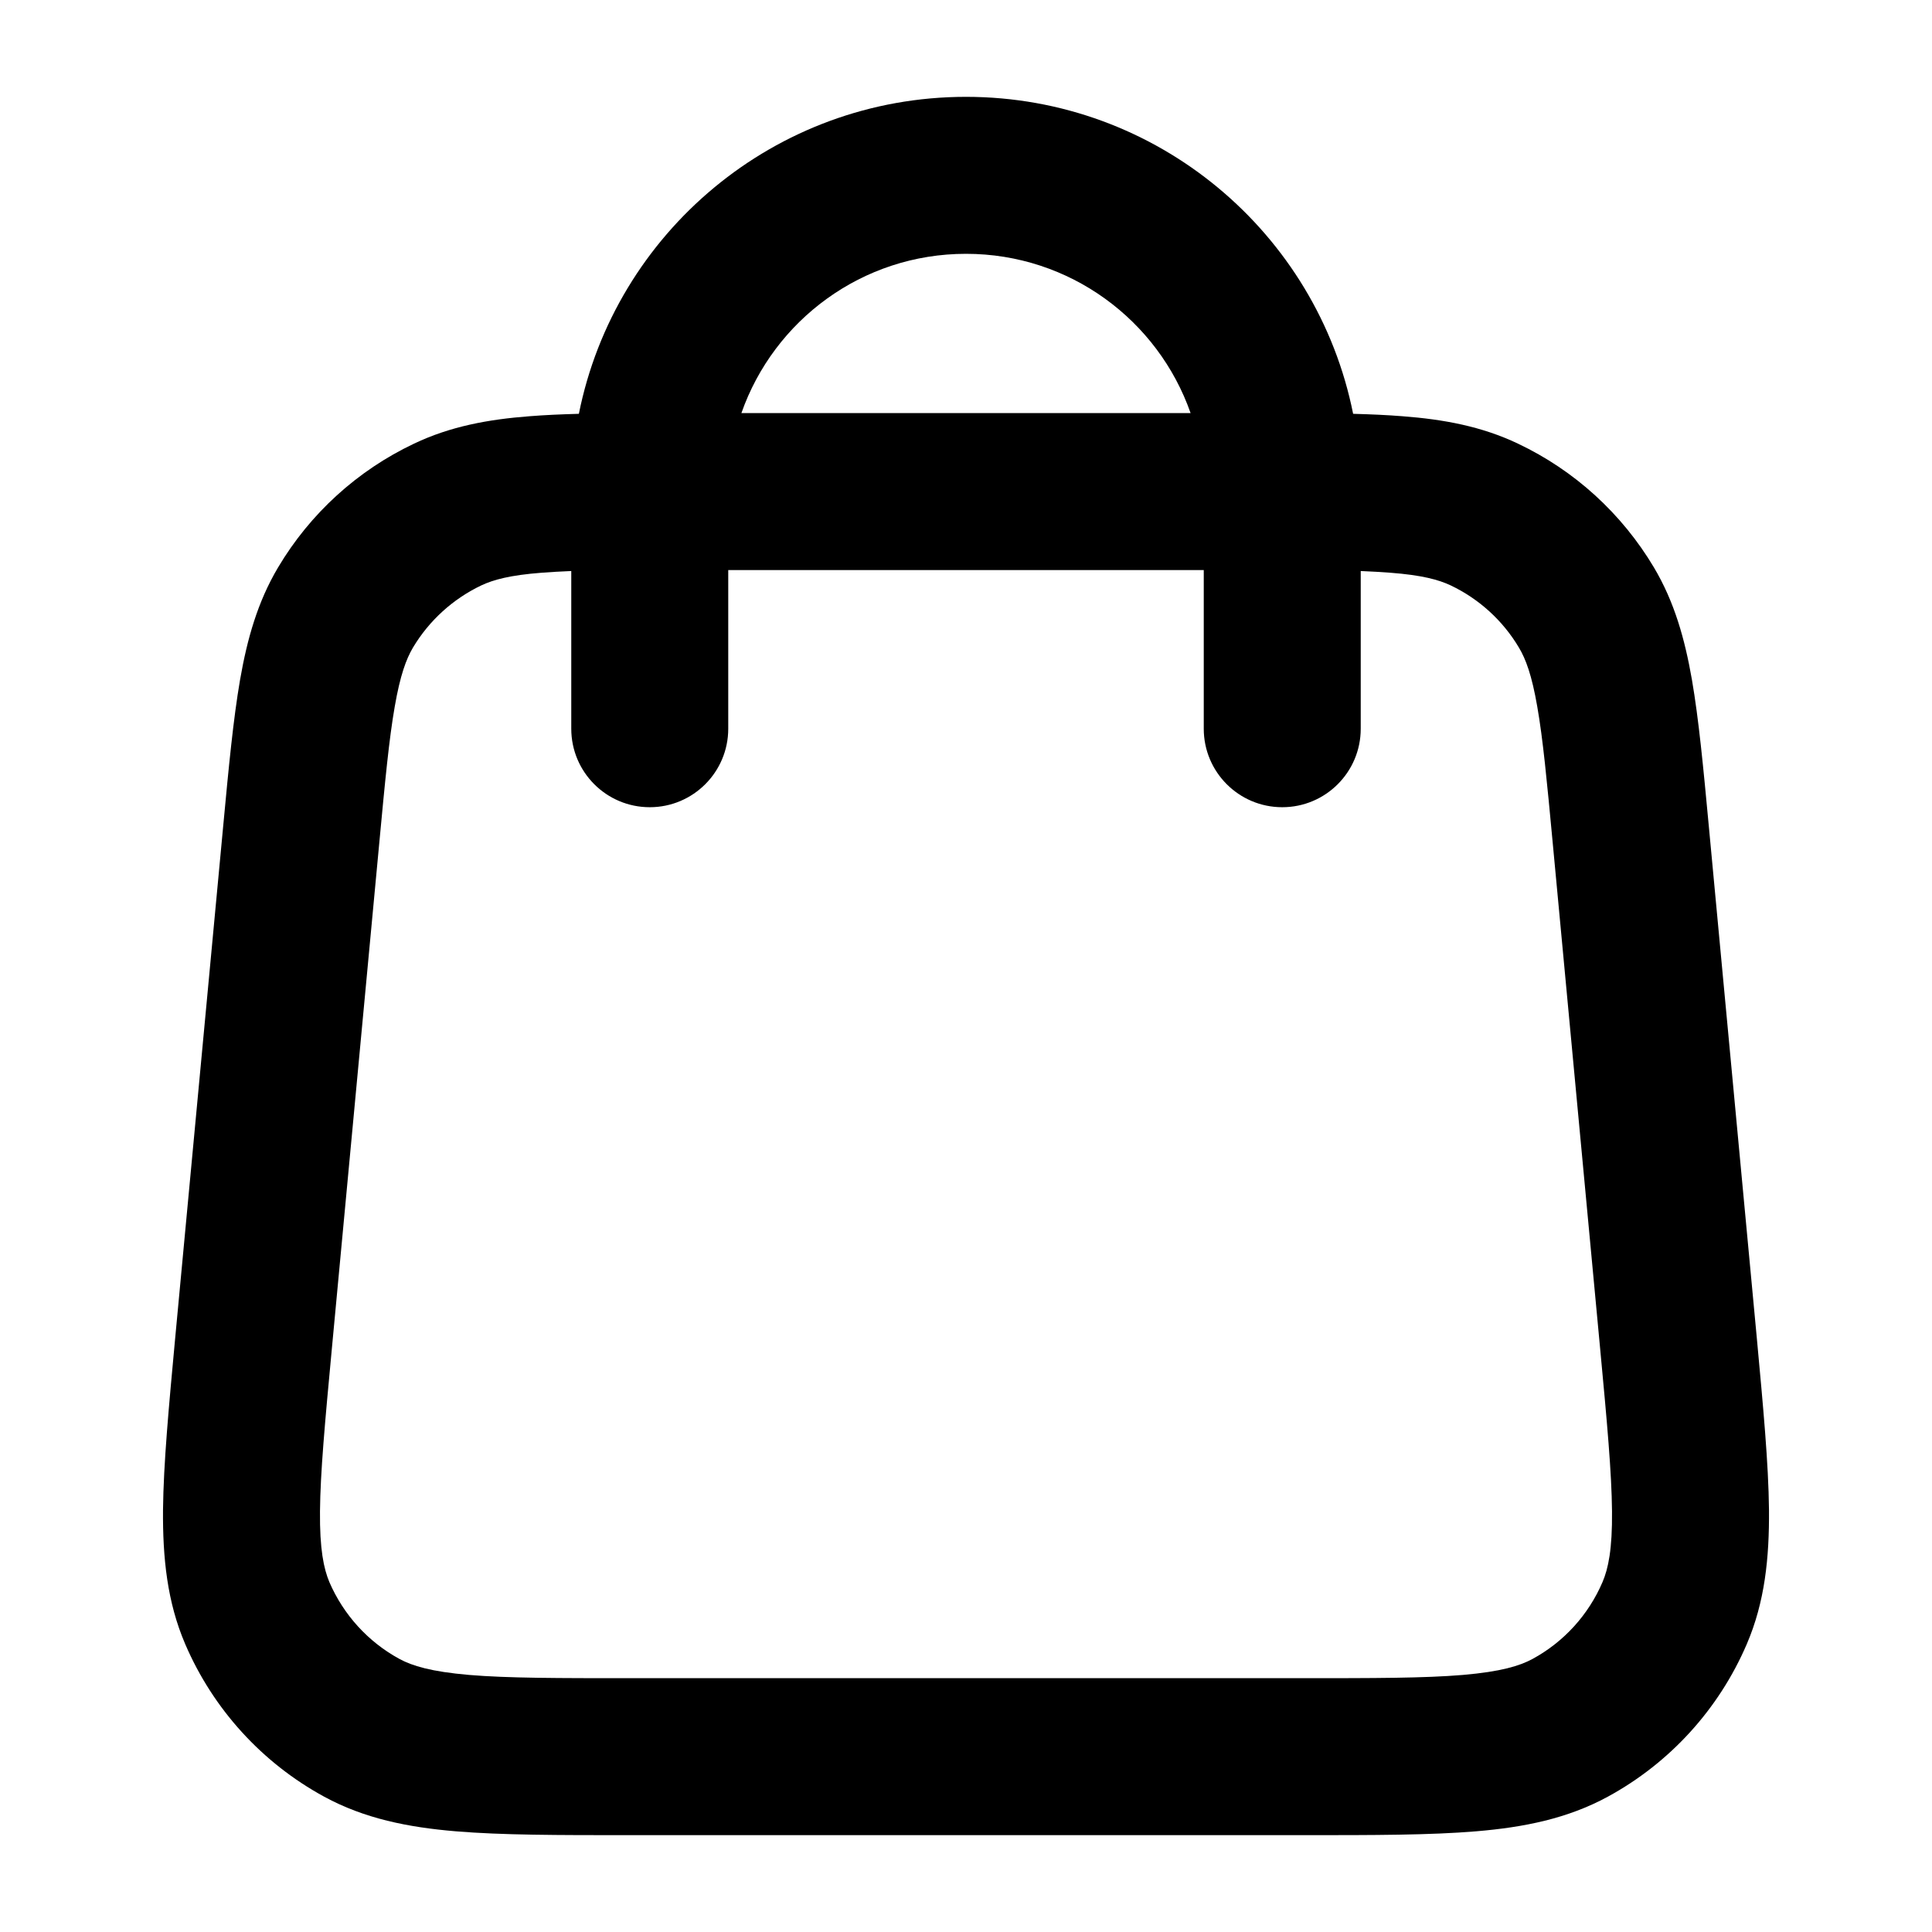 <svg
  width="16"
  height="16"
  viewBox="0 0 16 16"
  fill="currentColor"
  xmlns="http://www.w3.org/2000/svg"
>
  <path
    fill-rule="evenodd"
    clip-rule="evenodd"
    d="M4.731 4.729V6.035C4.731 6.394 5.022 6.685 5.381 6.685C5.74 6.685 6.031 6.394 6.031 6.035V4.721L9.969 4.721V6.035C9.969 6.394 10.26 6.685 10.619 6.685C10.978 6.685 11.269 6.394 11.269 6.035V4.729C11.357 4.733 11.438 4.737 11.513 4.743C11.776 4.763 11.914 4.801 12.014 4.848C12.249 4.96 12.446 5.139 12.579 5.363C12.636 5.458 12.686 5.592 12.731 5.852C12.778 6.12 12.811 6.468 12.859 6.981L13.252 11.172C13.309 11.78 13.347 12.194 13.35 12.516C13.353 12.83 13.319 12.991 13.271 13.103C13.155 13.373 12.952 13.597 12.693 13.738C12.587 13.796 12.429 13.844 12.116 13.871C11.796 13.898 11.379 13.898 10.769 13.898H5.231C4.621 13.898 4.204 13.898 3.884 13.871C3.571 13.844 3.413 13.796 3.307 13.738C3.048 13.597 2.845 13.373 2.728 13.103C2.681 12.991 2.647 12.83 2.65 12.516C2.653 12.194 2.691 11.78 2.748 11.172L3.141 6.981C3.189 6.468 3.222 6.12 3.269 5.852C3.314 5.592 3.364 5.458 3.42 5.363C3.554 5.139 3.751 4.96 3.986 4.848C4.086 4.801 4.224 4.763 4.487 4.743C4.562 4.737 4.642 4.733 4.731 4.729ZM11.206 3.427C11.353 3.431 11.489 3.437 11.614 3.447C11.956 3.473 12.271 3.531 12.571 3.674C13.04 3.896 13.431 4.253 13.697 4.699C13.867 4.985 13.953 5.292 14.012 5.63C14.068 5.955 14.106 6.353 14.151 6.835L14.549 11.079C14.602 11.651 14.646 12.121 14.65 12.504C14.653 12.9 14.616 13.267 14.466 13.616C14.235 14.154 13.83 14.599 13.316 14.879C12.982 15.061 12.62 15.133 12.226 15.166C11.844 15.198 11.372 15.198 10.798 15.198H5.202C4.628 15.198 4.156 15.198 3.774 15.166C3.38 15.133 3.018 15.061 2.684 14.879C2.17 14.599 1.765 14.154 1.534 13.616C1.384 13.267 1.347 12.9 1.35 12.504C1.354 12.121 1.398 11.651 1.451 11.079L1.849 6.835C1.894 6.353 1.932 5.955 1.988 5.63C2.047 5.292 2.133 4.985 2.303 4.699C2.568 4.253 2.96 3.896 3.429 3.674C3.729 3.531 4.044 3.473 4.386 3.447C4.511 3.437 4.647 3.431 4.794 3.427C5.093 1.93 6.415 0.802 8 0.802C9.585 0.802 10.907 1.93 11.206 3.427ZM9.86 3.421C9.591 2.653 8.86 2.102 8 2.102C7.14 2.102 6.409 2.653 6.14 3.421L9.86 3.421Z"
  />
</svg>
